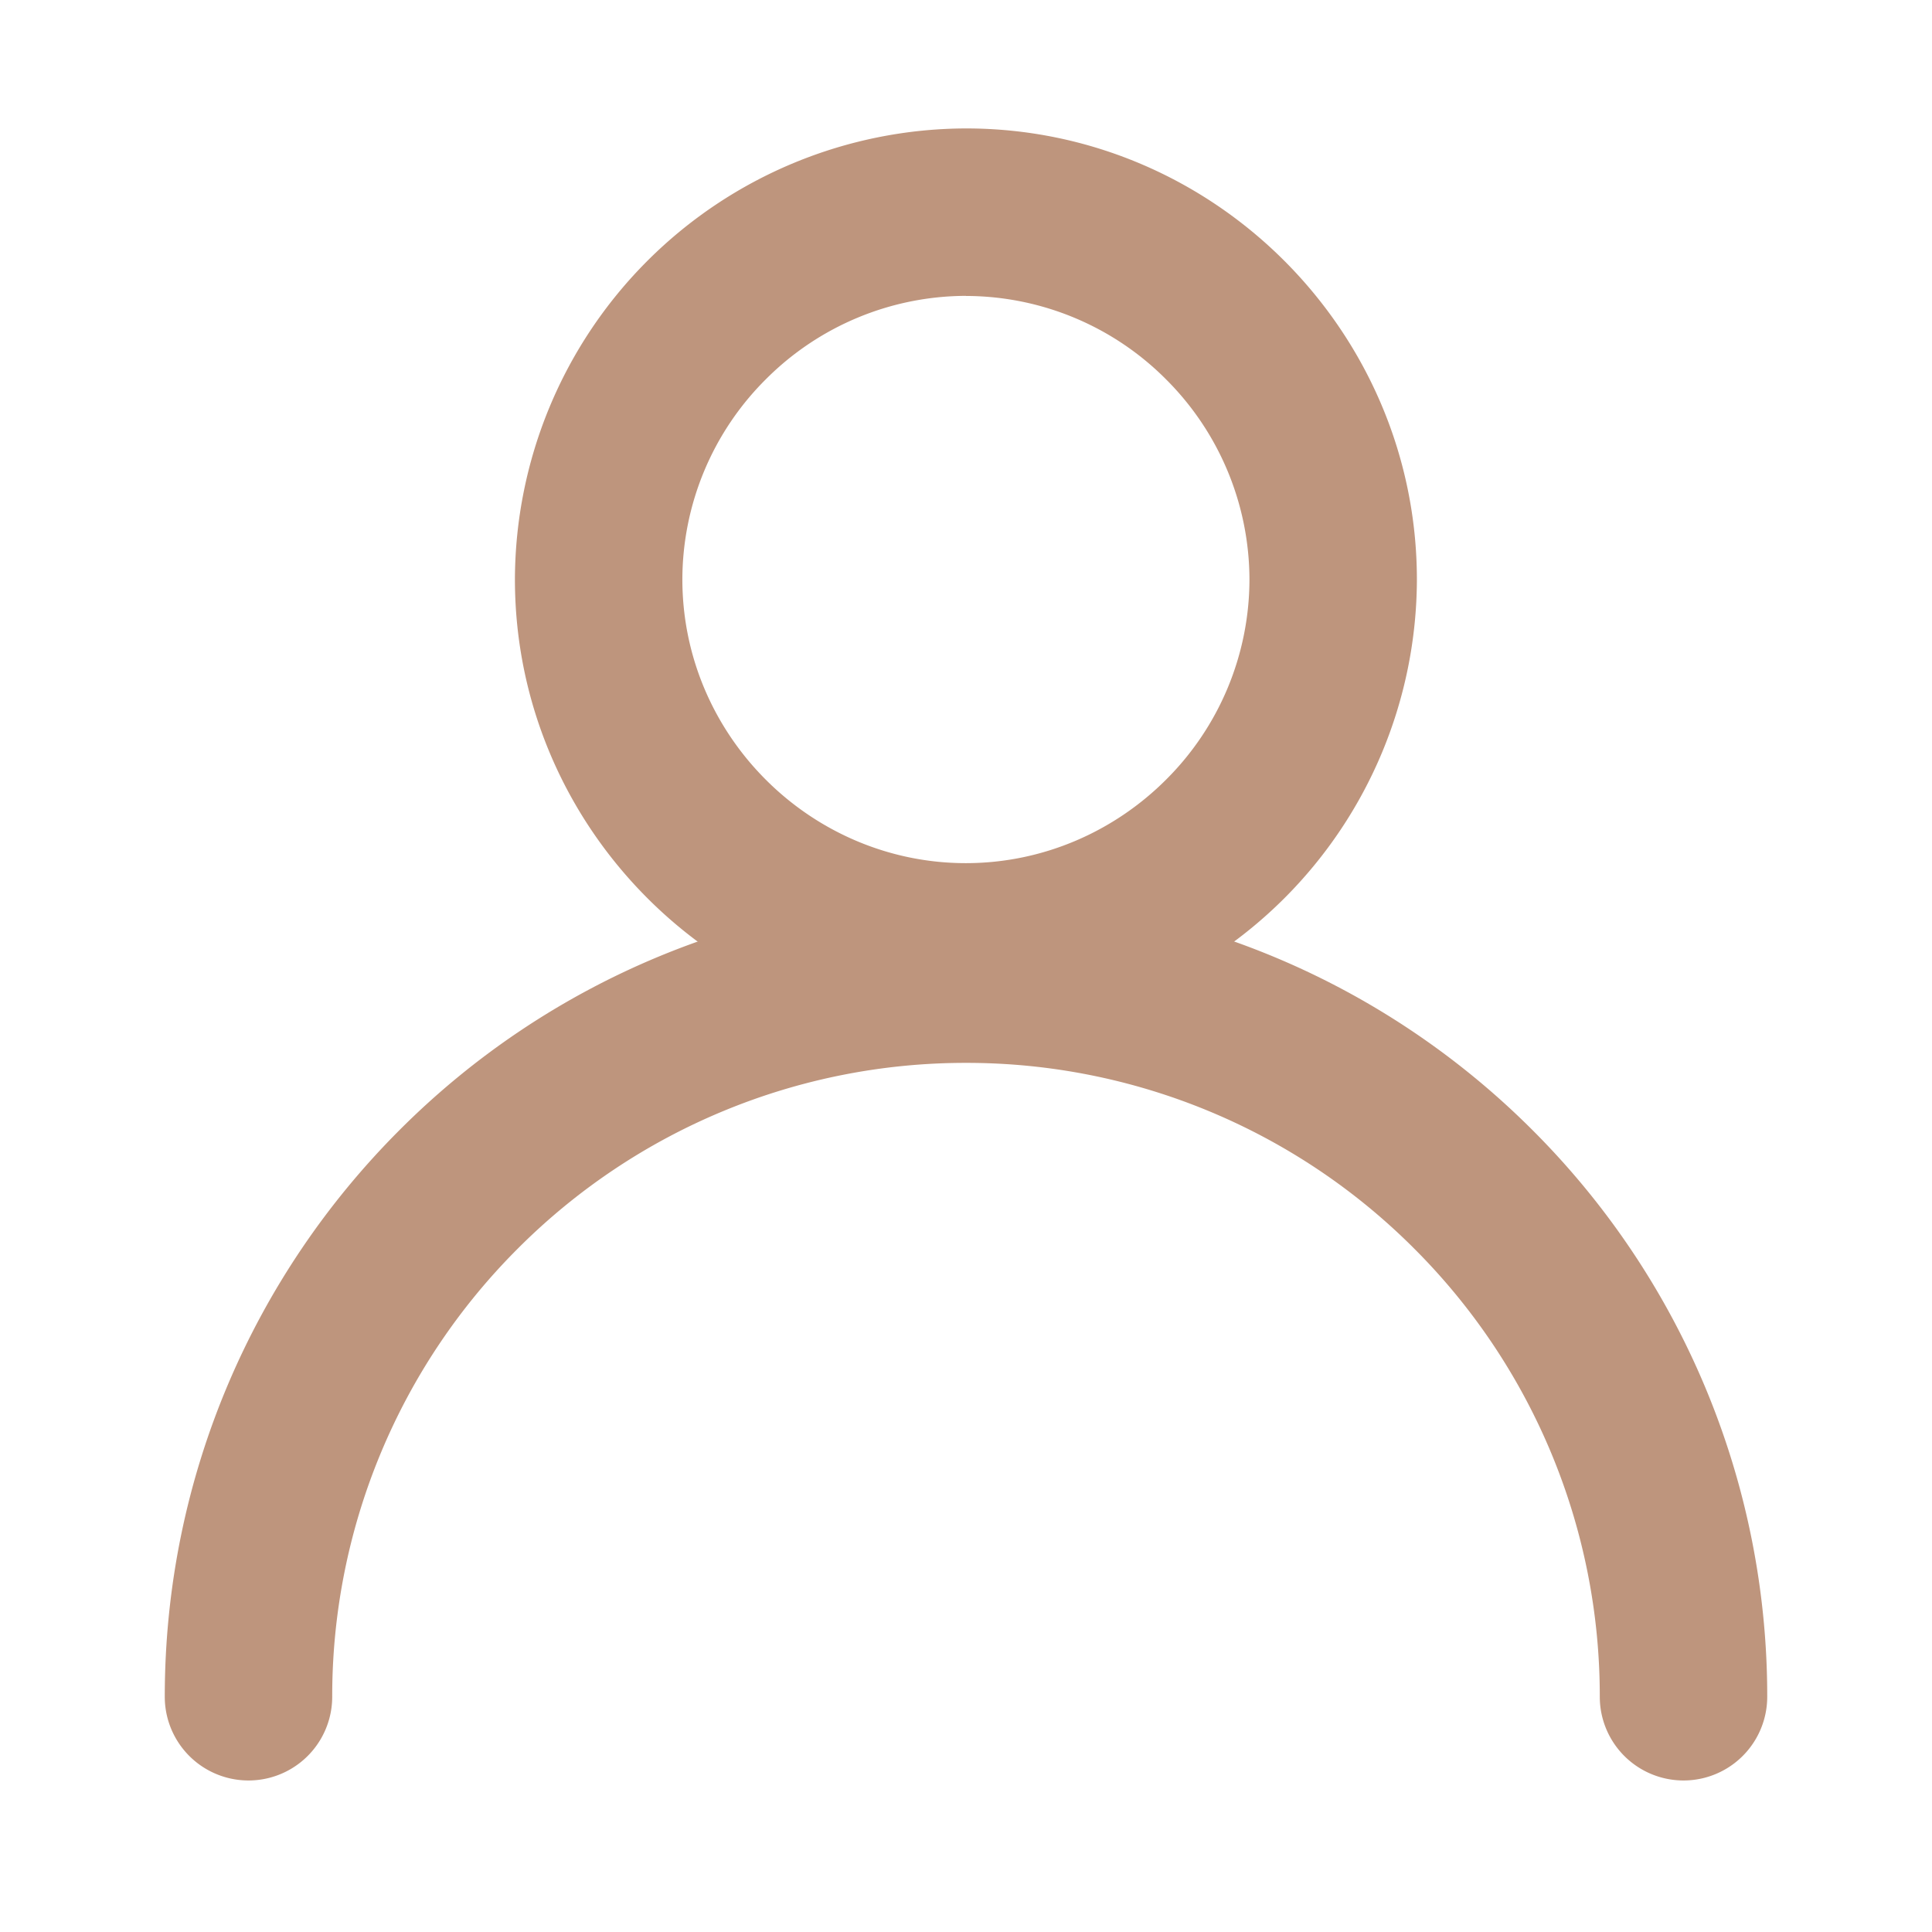 <svg width="21" height="21" fill="none" xmlns="http://www.w3.org/2000/svg"><path fill-rule="evenodd" clip-rule="evenodd" d="M3.611 18.443a.91.91 0 01-1.82 0c0-2.402.976-4.584 2.551-6.159a8.685 8.685 0 016.159-2.55c2.402 0 4.583.975 6.157 2.55a8.691 8.691 0 012.551 6.159.91.91 0 01-1.82 0 6.873 6.873 0 00-2.018-4.872 6.87 6.87 0 00-4.87-2.018 6.872 6.872 0 00-4.872 2.018 6.873 6.873 0 00-2.018 4.872z" fill="#BE957D"/><path fill-rule="evenodd" clip-rule="evenodd" d="M10.5 1.396a4.915 4.915 0 00-4.903 4.901c0 2.7 2.205 4.905 4.9 4.905a4.915 4.915 0 004.904-4.9c0-2.7-2.205-4.906-4.9-4.906zm0 1.82a3.08 3.08 0 00-2.176.907 3.076 3.076 0 00-.907 2.174c0 .85.349 1.62.907 2.178.557.558 1.33.907 2.174.907.847 0 1.619-.35 2.176-.907a3.074 3.074 0 00.907-2.174 3.08 3.08 0 00-.907-2.178 3.074 3.074 0 00-2.174-.906z" fill="#BE957D"/></svg>